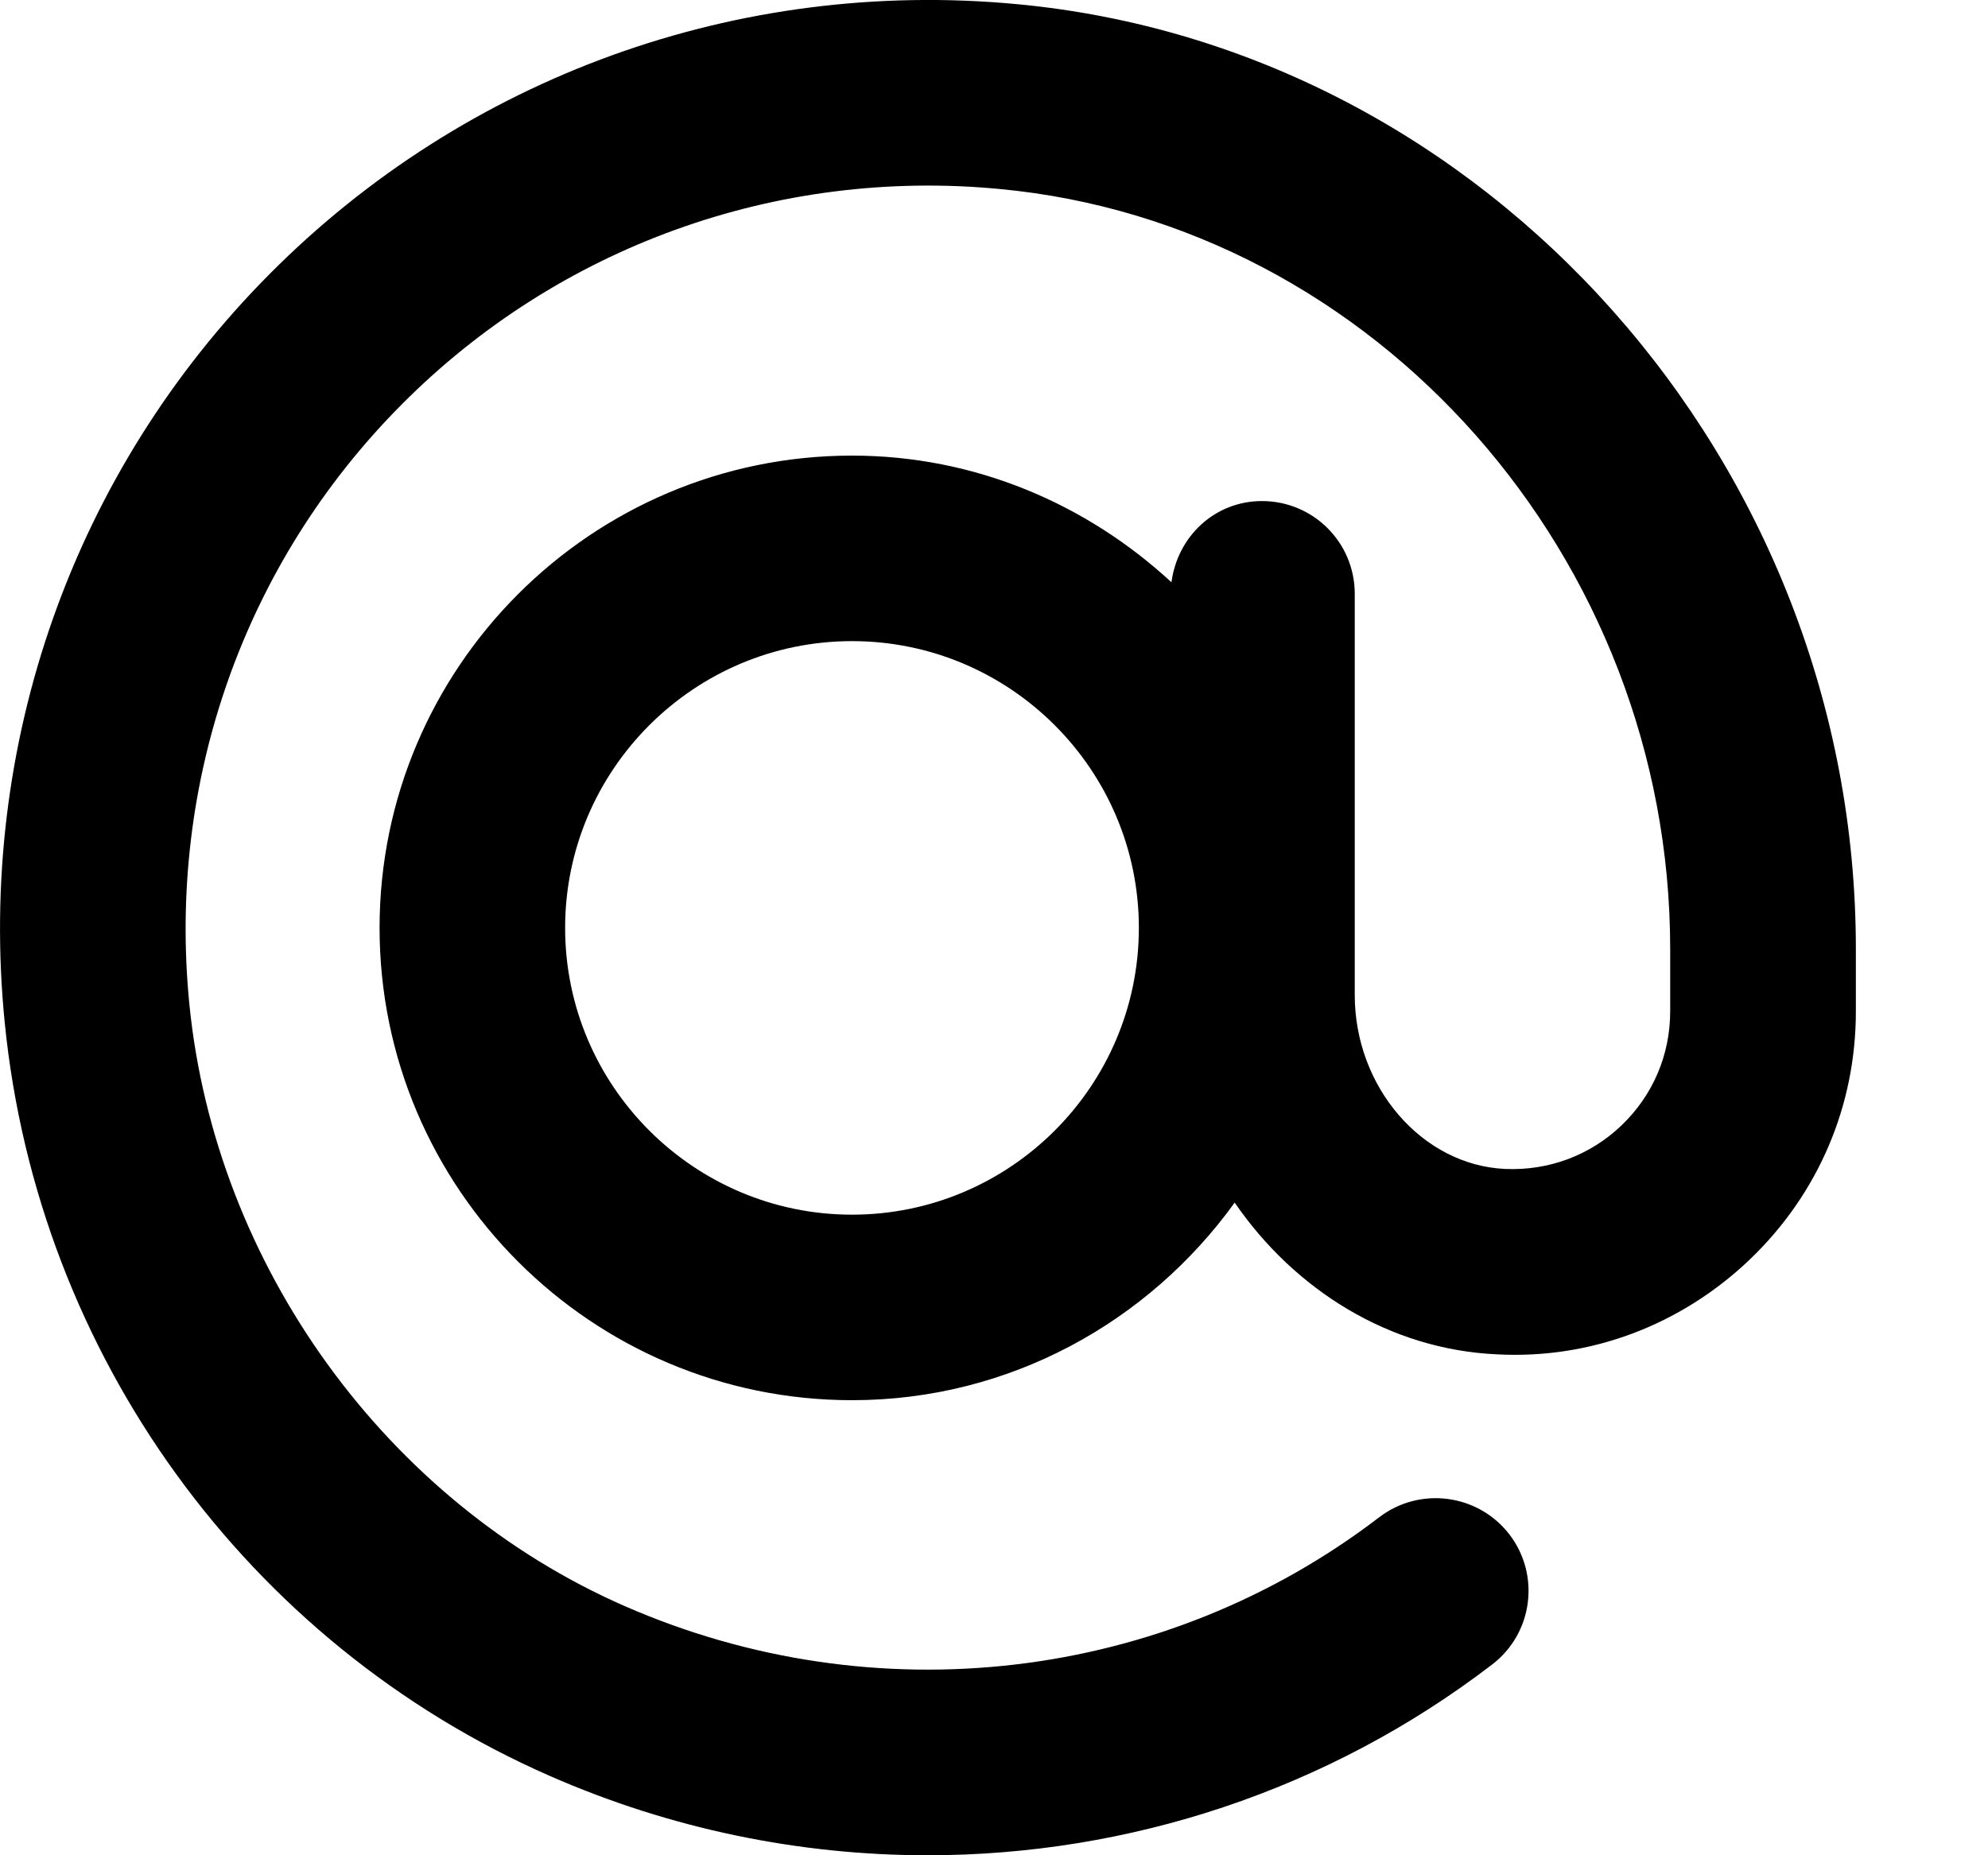 <svg width="15" height="14" viewBox="0 0 15 14" fill="none" xmlns="http://www.w3.org/2000/svg">
<path d="M6.429 9.166C5.236 9.166 4.264 8.195 4.264 7.002C4.264 5.809 5.236 4.838 6.429 4.838C7.622 4.838 8.593 5.809 8.593 7.002C8.593 8.195 7.622 9.166 6.429 9.166ZM7.67 0.031C5.569 -0.166 3.514 0.578 2.034 2.068C0.554 3.557 -0.175 5.618 0.036 7.72C0.286 10.221 1.862 12.399 4.15 13.402C5.065 13.803 6.035 14 6.999 14C8.516 14 10.018 13.511 11.258 12.561C11.566 12.326 11.624 11.886 11.389 11.579C11.153 11.273 10.714 11.215 10.407 11.449C8.784 12.692 6.602 12.947 4.712 12.119C2.914 11.331 1.626 9.55 1.429 7.58C1.261 5.896 1.843 4.247 3.028 3.055C4.211 1.863 5.858 1.266 7.54 1.426C10.38 1.69 12.602 4.208 12.602 7.16V7.632C12.602 7.96 12.472 8.265 12.235 8.492C11.998 8.719 11.685 8.835 11.358 8.821C10.732 8.794 10.222 8.205 10.222 7.509V4.481C10.222 4.094 9.909 3.781 9.522 3.781C9.165 3.781 8.884 4.049 8.839 4.394C8.203 3.806 7.36 3.438 6.429 3.438C4.463 3.438 2.864 5.037 2.864 7.002C2.864 8.967 4.463 10.566 6.429 10.566C7.619 10.566 8.668 9.974 9.316 9.075C9.768 9.733 10.484 10.184 11.296 10.22C12.005 10.258 12.687 9.997 13.203 9.504C13.719 9.01 14.003 8.346 14.003 7.632V7.16C14.003 3.493 11.222 0.362 7.67 0.031Z" fill="black"/>
</svg>
